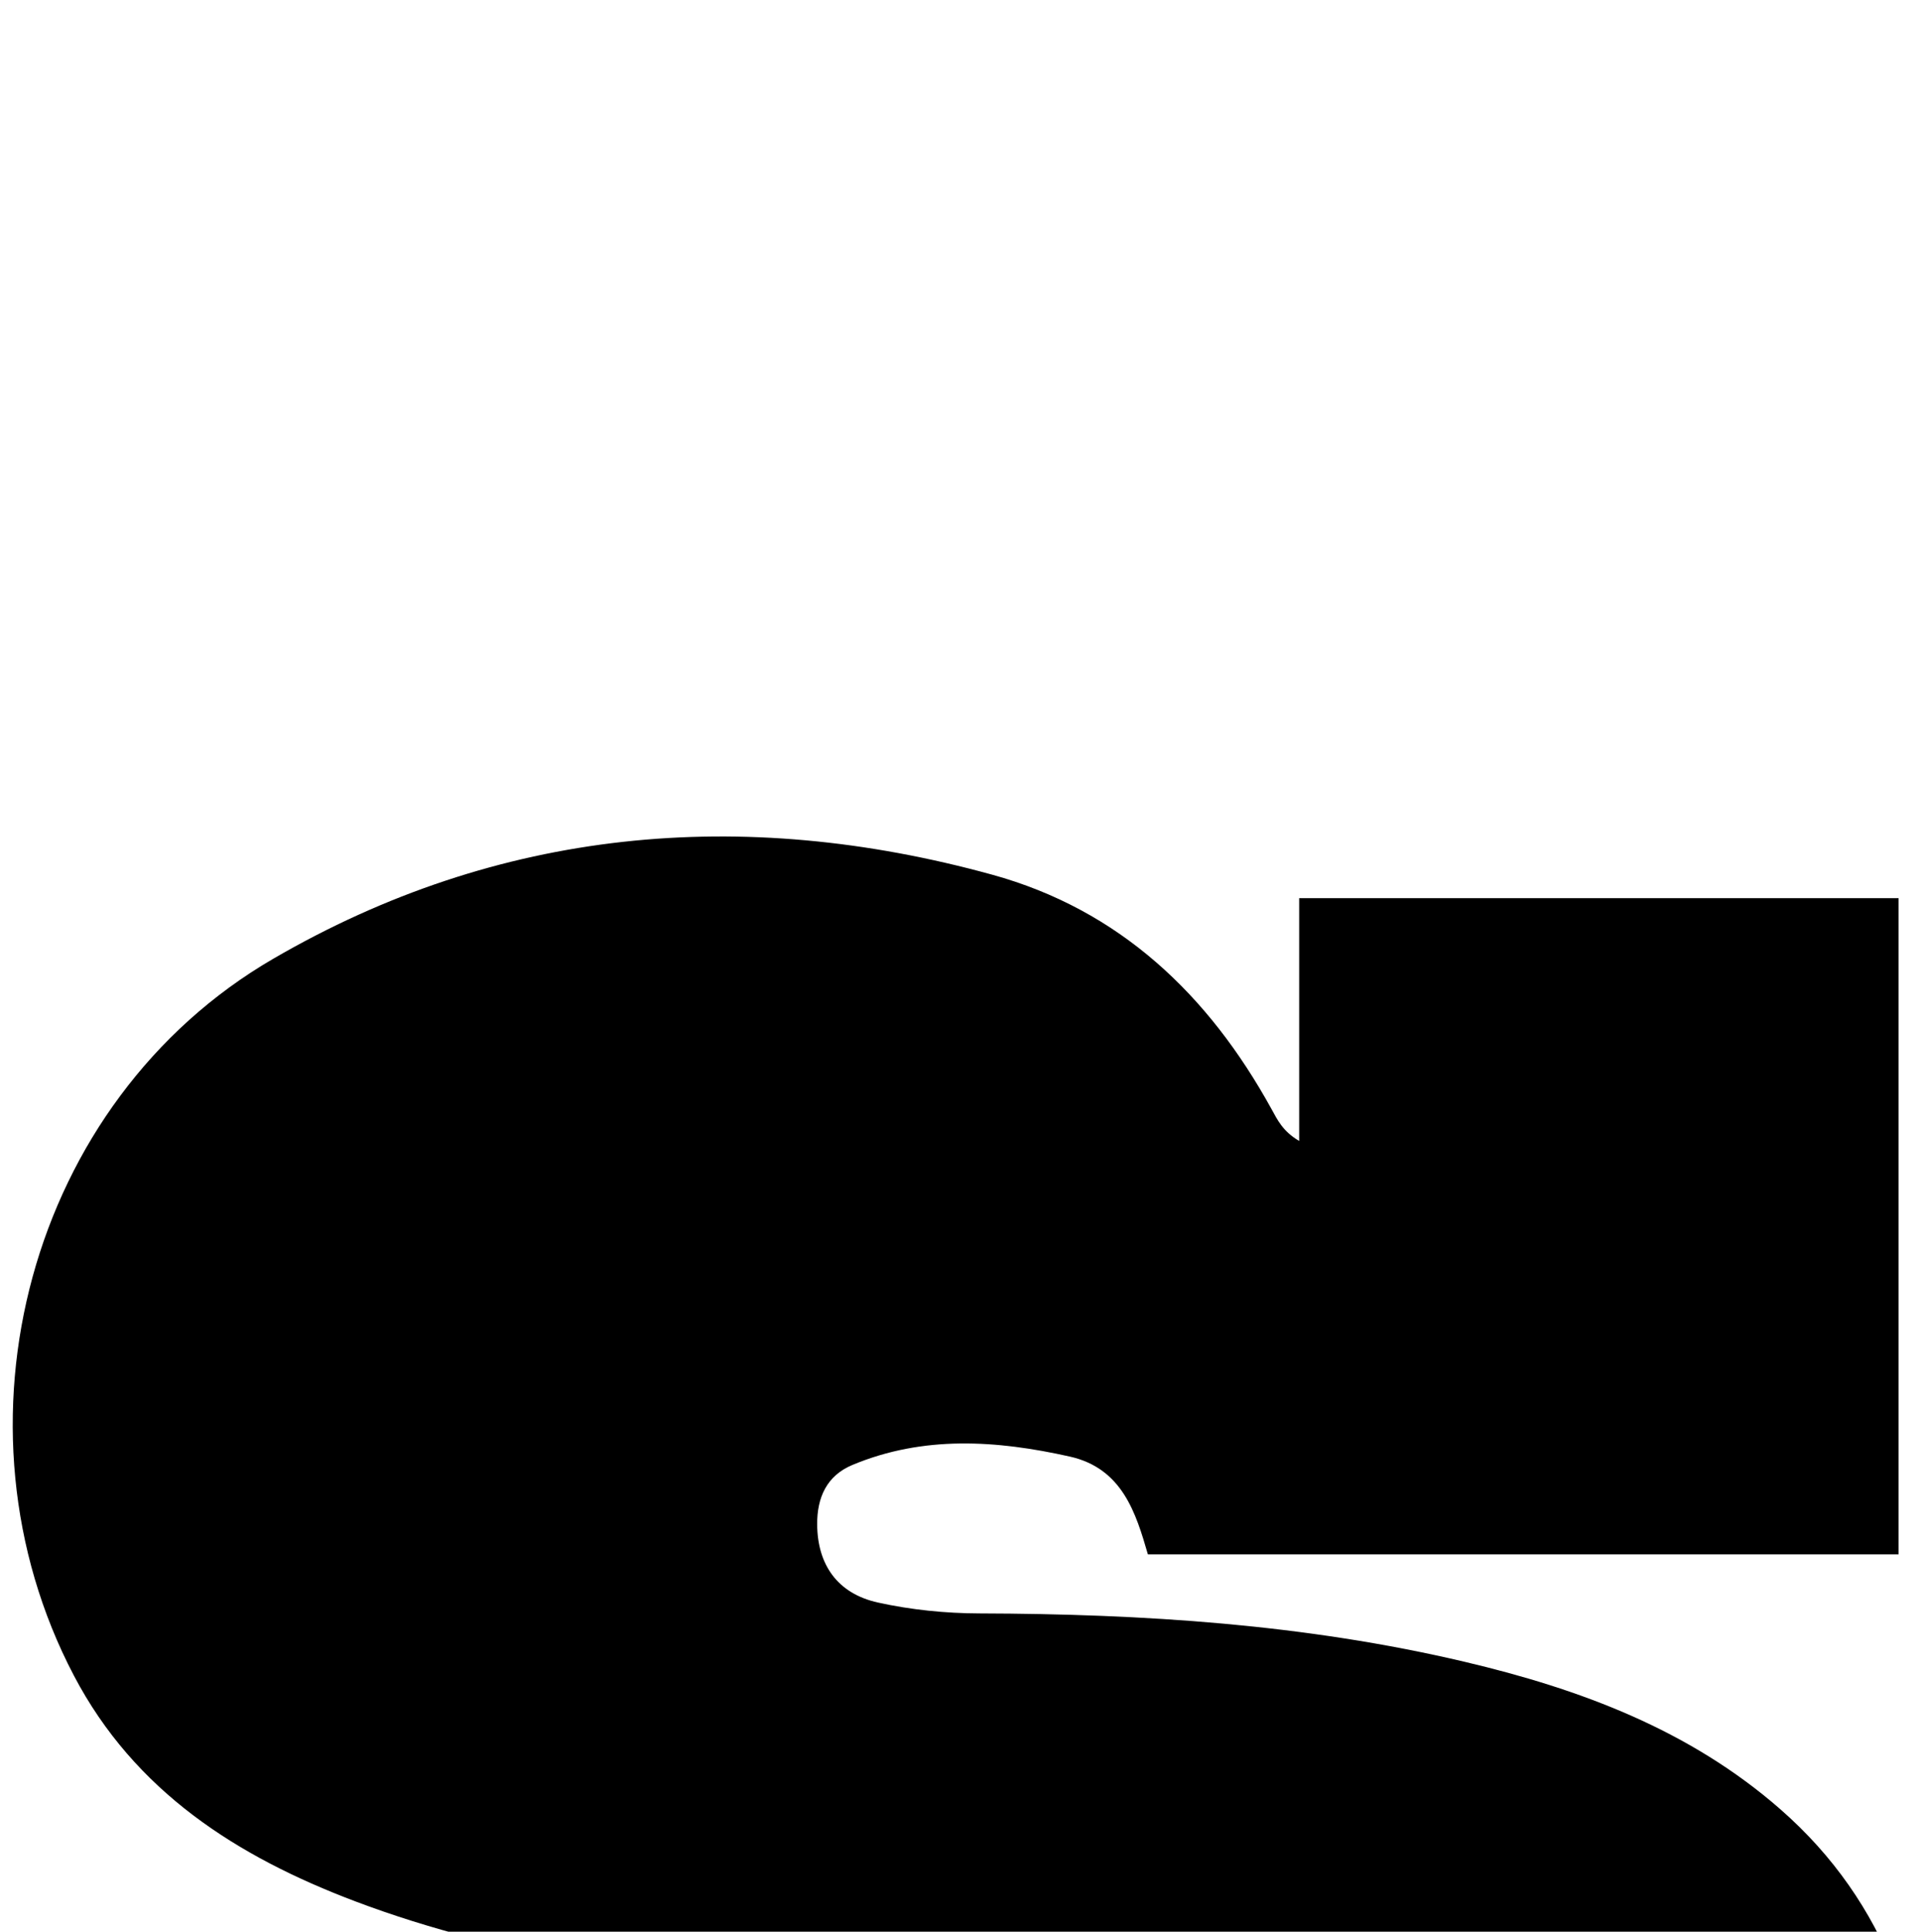 <?xml version="1.0" encoding="iso-8859-1"?>
<!-- Generator: Adobe Illustrator 25.2.1, SVG Export Plug-In . SVG Version: 6.00 Build 0)  -->
<svg version="1.1" xmlns="http://www.w3.org/2000/svg" xmlns:xlink="http://www.w3.org/1999/xlink" x="0px" y="0px"
	 viewBox="0 0 168.791 169.778" style="enable-background:new 0 0 168.791 169.778;" xml:space="preserve">
<g>
	<path d="M1.581,238.676c0-19.806,0-39.236,0-59.073c21.15,0,42.054,0,62.986,0c0.17,0.153,0.582,0.339,0.635,0.598
		c1.582,7.671,6.906,10.599,14.088,10.894c4.312,0.177,8.657,0.146,12.958-0.18c2.827-0.214,5.58-1.164,6.797-4.24
		c1.719-4.344-0.155-8.755-4.932-9.549c-7.035-1.168-14.211-1.512-21.335-2.116c-14.126-1.196-28.162-2.845-41.548-7.901
		c-10.393-3.925-19.392-9.658-24.736-19.844c-11.529-21.977-3.975-50.503,17.517-62.993c19.777-11.494,41.185-13.458,63.197-7.4
		c11.209,3.085,19.035,10.55,24.562,20.585c0.533,0.968,0.998,1.973,2.443,2.824c0-6.986,0-13.973,0-21.339
		c17.857,0,35.08,0,52.696,0c0,19.137,0,38.218,0,57.67c-21.85,0-43.772,0-65.996,0c-1.051-3.625-2.248-7.562-6.869-8.595
		c-6.425-1.436-12.851-1.874-19.11,0.739c-2.241,0.936-3.112,2.842-3.095,5.234c0.025,3.503,1.761,6.069,5.35,6.859
		c2.902,0.639,5.934,0.947,8.91,0.955c14.361,0.039,28.635,0.944,42.65,4.249c10.127,2.388,19.767,5.964,27.767,12.964
		c9.438,8.258,12.929,19.154,13.356,31.197c0.854,24.13-12.263,42.142-36.19,49.396c-15.462,4.688-31.165,4.836-46.847,0.823
		c-13.46-3.445-22.832-11.821-28.844-24.179c-0.364-0.747-0.736-1.491-1.133-2.22c-0.053-0.097-0.276-0.102-0.995-0.339
		c0,8.332,0,16.503,0,24.979C37.539,238.676,19.79,238.676,1.581,238.676z"/>
</g>
</svg>
